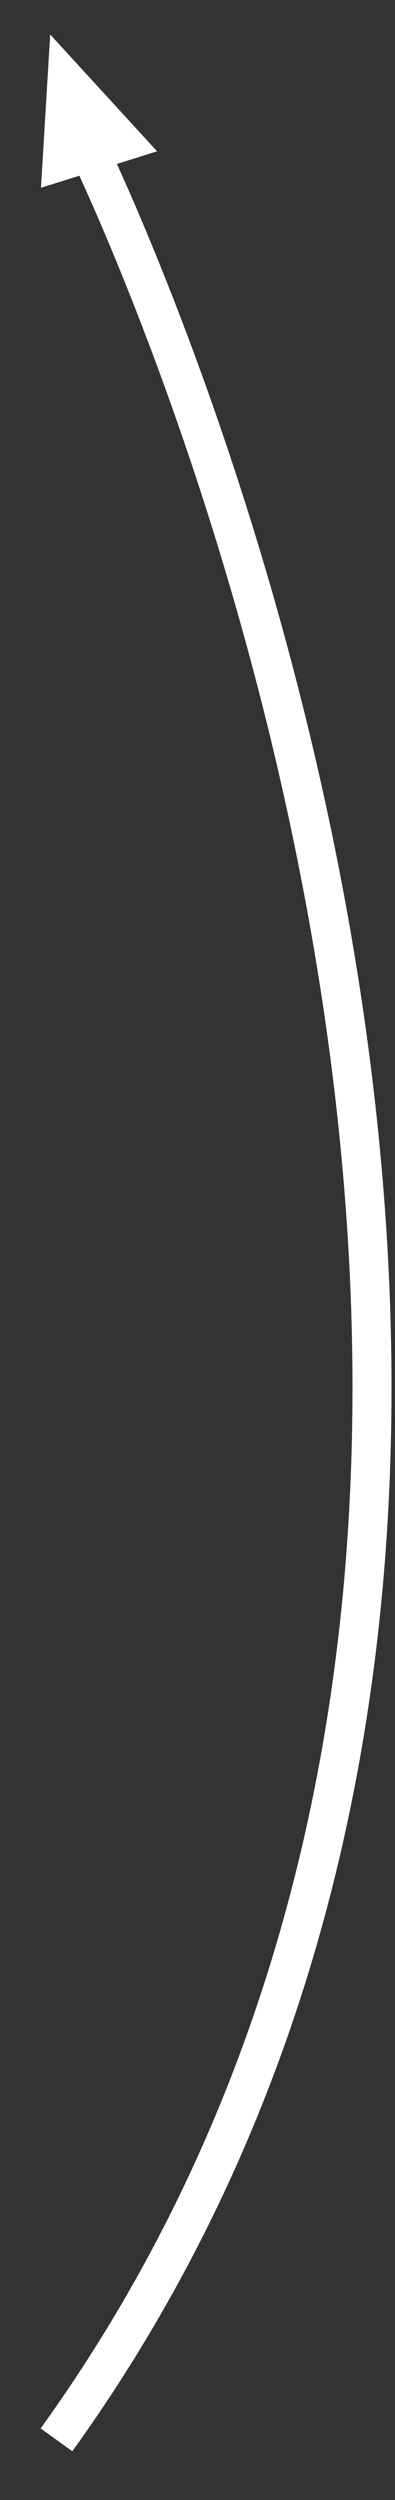<?xml version="1.0" encoding="utf-8"?>
<!-- Generator: Adobe Illustrator 15.1.0, SVG Export Plug-In . SVG Version: 6.00 Build 0)  -->
<!DOCTYPE svg PUBLIC "-//W3C//DTD SVG 1.1//EN" "http://www.w3.org/Graphics/SVG/1.1/DTD/svg11.dtd">
<svg version="1.1" id="Layer_1" xmlns="http://www.w3.org/2000/svg" xmlns:xlink="http://www.w3.org/1999/xlink" x="0px" y="0px"
	 width="20.25px" height="128px" viewBox="55 0 20.25 128" enable-background="new 55 0 20.25 128" xml:space="preserve">
<rect x="55" y="0" width="20.25" height="128" fill="#333333" stroke="none"/>
<path fill="#FFFFFF" d="M57.101,9.614l5.952-1.867l-5.48-5.98L57.101,9.614z"/>
<path fill="none" stroke="#FFFFFF" stroke-width="2" d="M59.116,6.752c0,0,34.448,68.642-1.22,118.164"/>
</svg>
